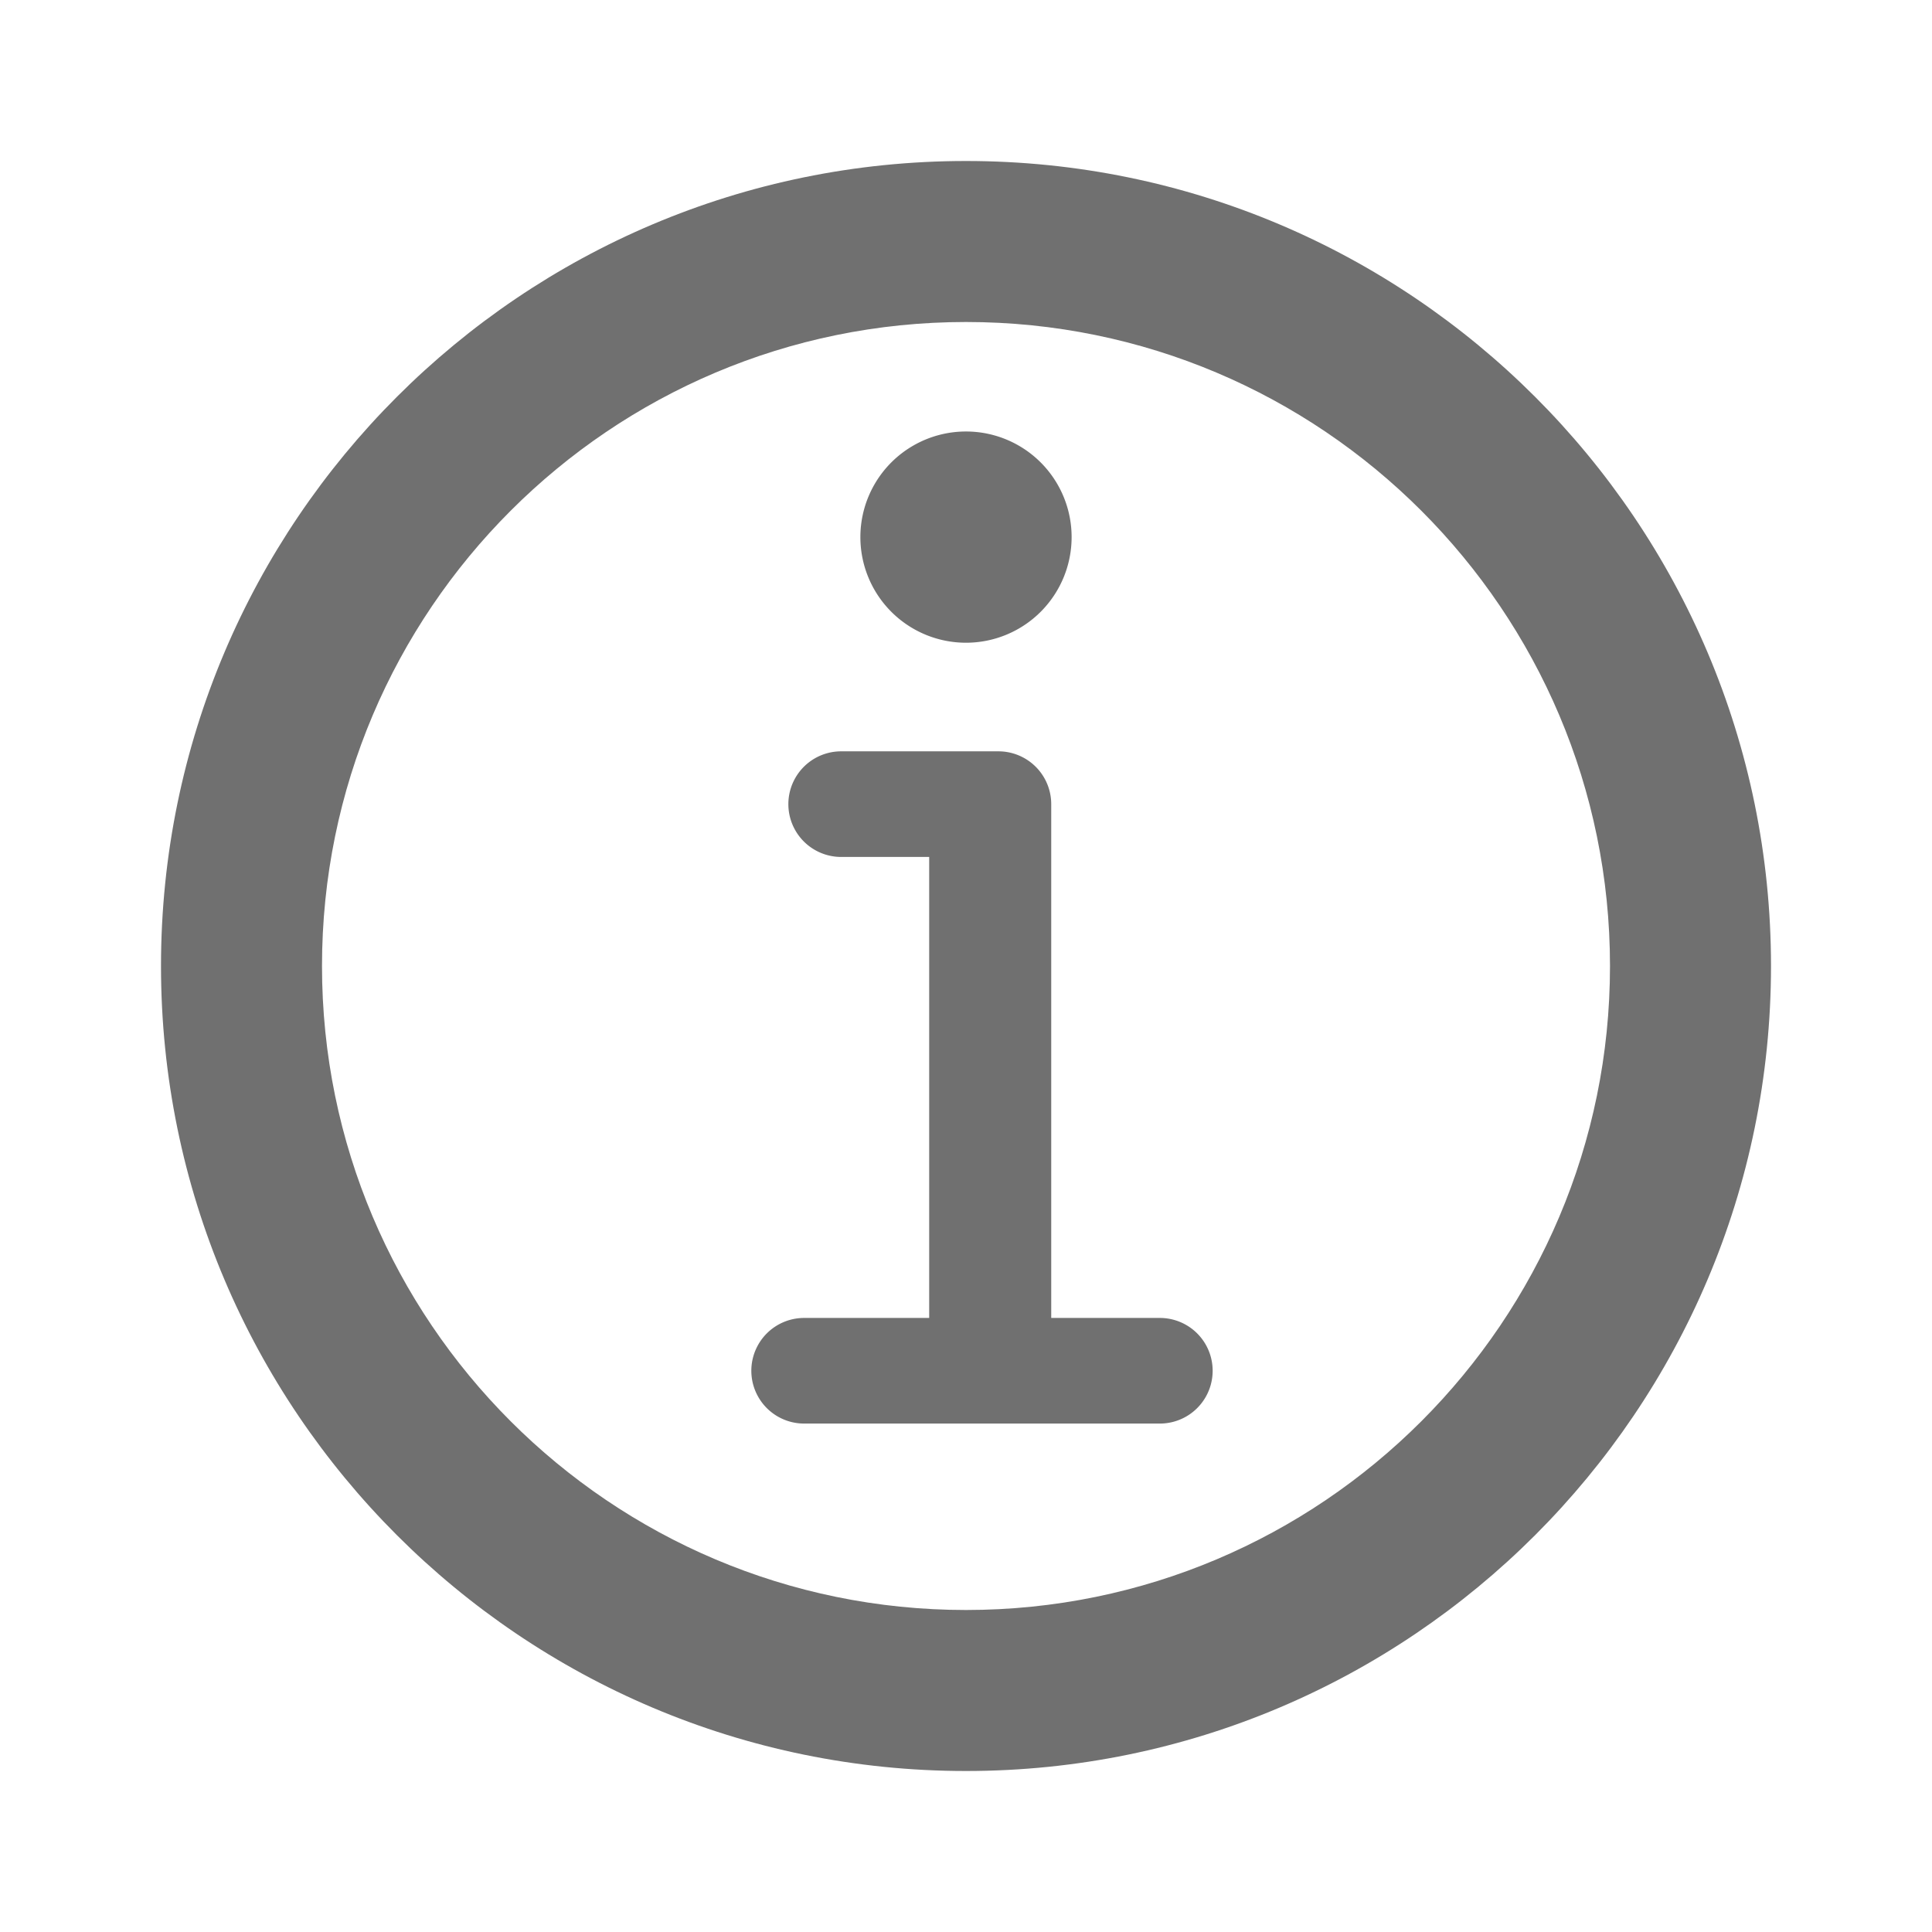 <svg t="1637919844806" class="icon" viewBox="0 0 1024 1024" version="1.1" xmlns="http://www.w3.org/2000/svg" p-id="2303" width="16" height="16"><path d="M512 85.333c235.52 0 426.667 191.147 426.667 426.667 0 235.52-191.147 426.667-426.667 426.667-235.52 0-426.667-191.147-426.667-426.667 0-235.52 191.147-426.667 426.667-426.667zM512 170.667C323.584 170.667 170.667 323.584 170.667 512s152.917 341.333 341.333 341.333 341.333-152.917 341.333-341.333-152.917-341.333-341.333-341.333z" p-id="2304" fill="#707070"></path><path d="M614.741 698.539H557.17V426.212A27.989 27.989 0 0 0 529.18 398.222H445.838a27.989 27.989 0 1 0 0 55.979h46.649v244.338H426.212a27.989 27.989 0 1 0 0 55.979h188.53a27.989 27.989 0 1 0 0-55.979zM456.021 284.444a55.979 55.979 0 1 0 111.957 0 55.979 55.979 0 0 0-111.957 0z" p-id="2305" fill="#707070"></path></svg>

